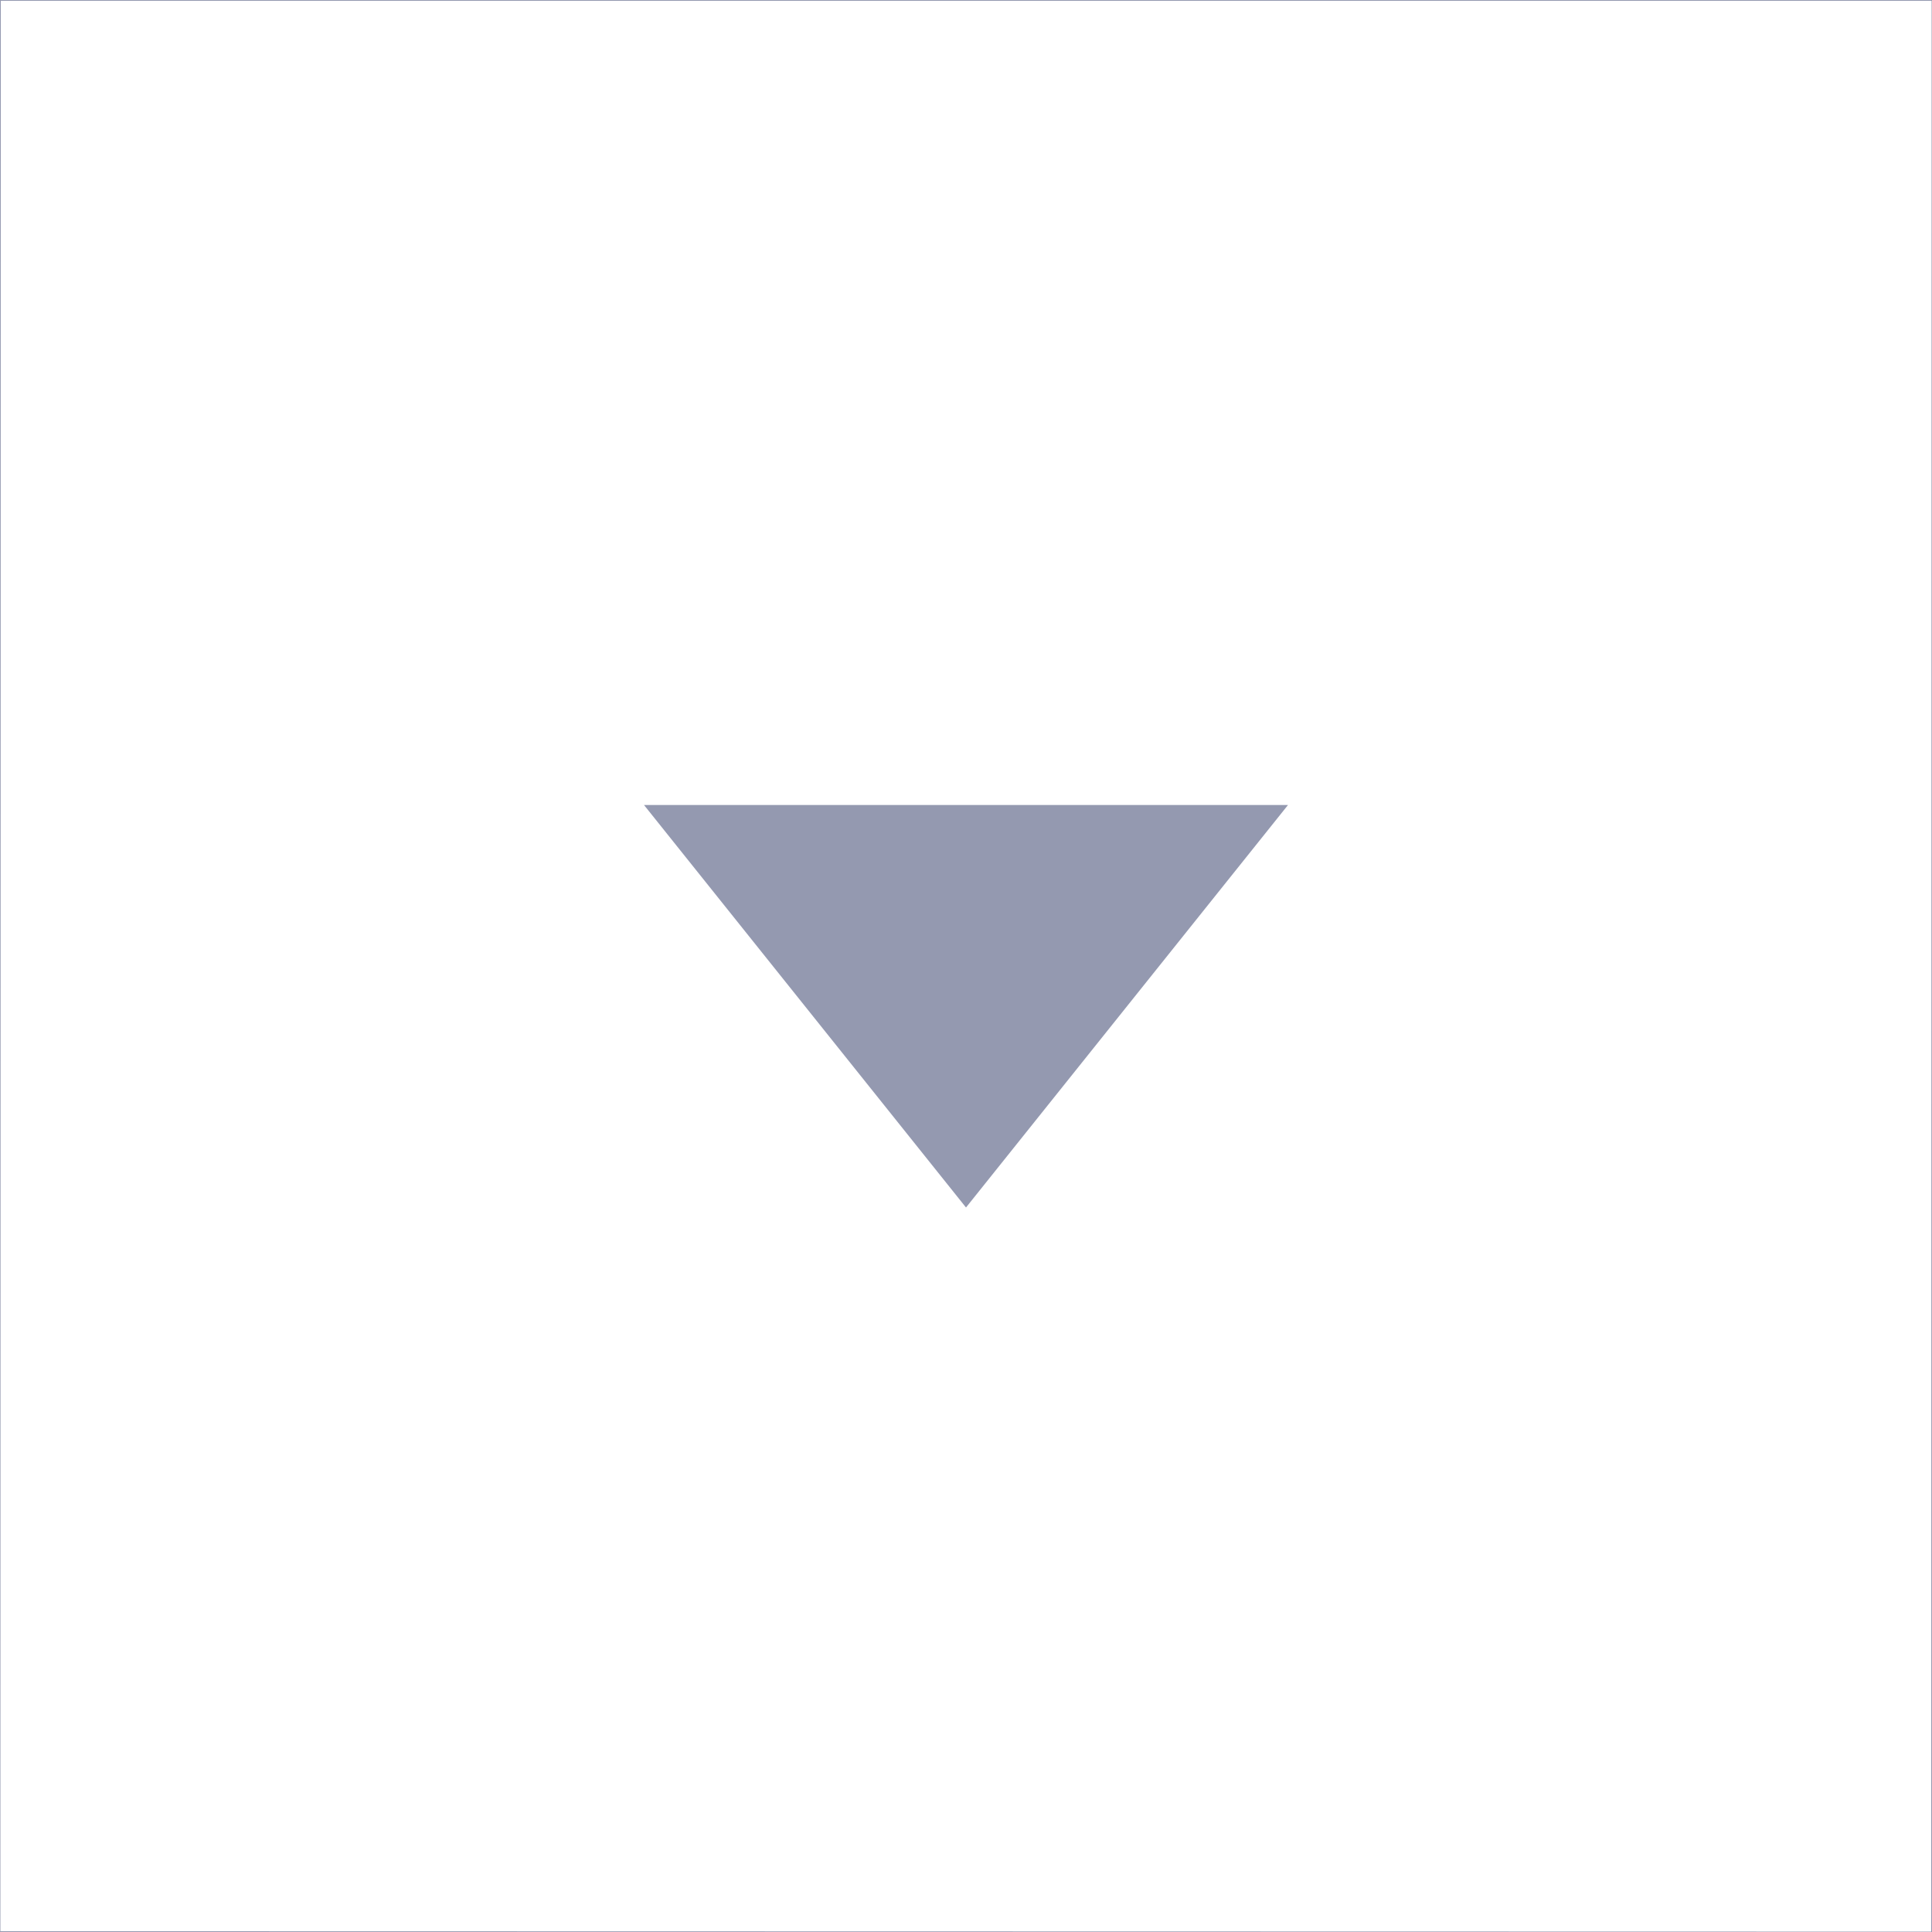 <svg xmlns="http://www.w3.org/2000/svg" width="24" height="24" viewBox="0 0 24 24">
    <g fill="none" fill-rule="evenodd">
        <path stroke="#9499B0" stroke-width=".01" d="M.005.005L0 23.995 23.995 24 24 .005H.005z"/>
        <path fill="#9499B0" d="M12 15l4-5H8z"/>
    </g>
</svg>

